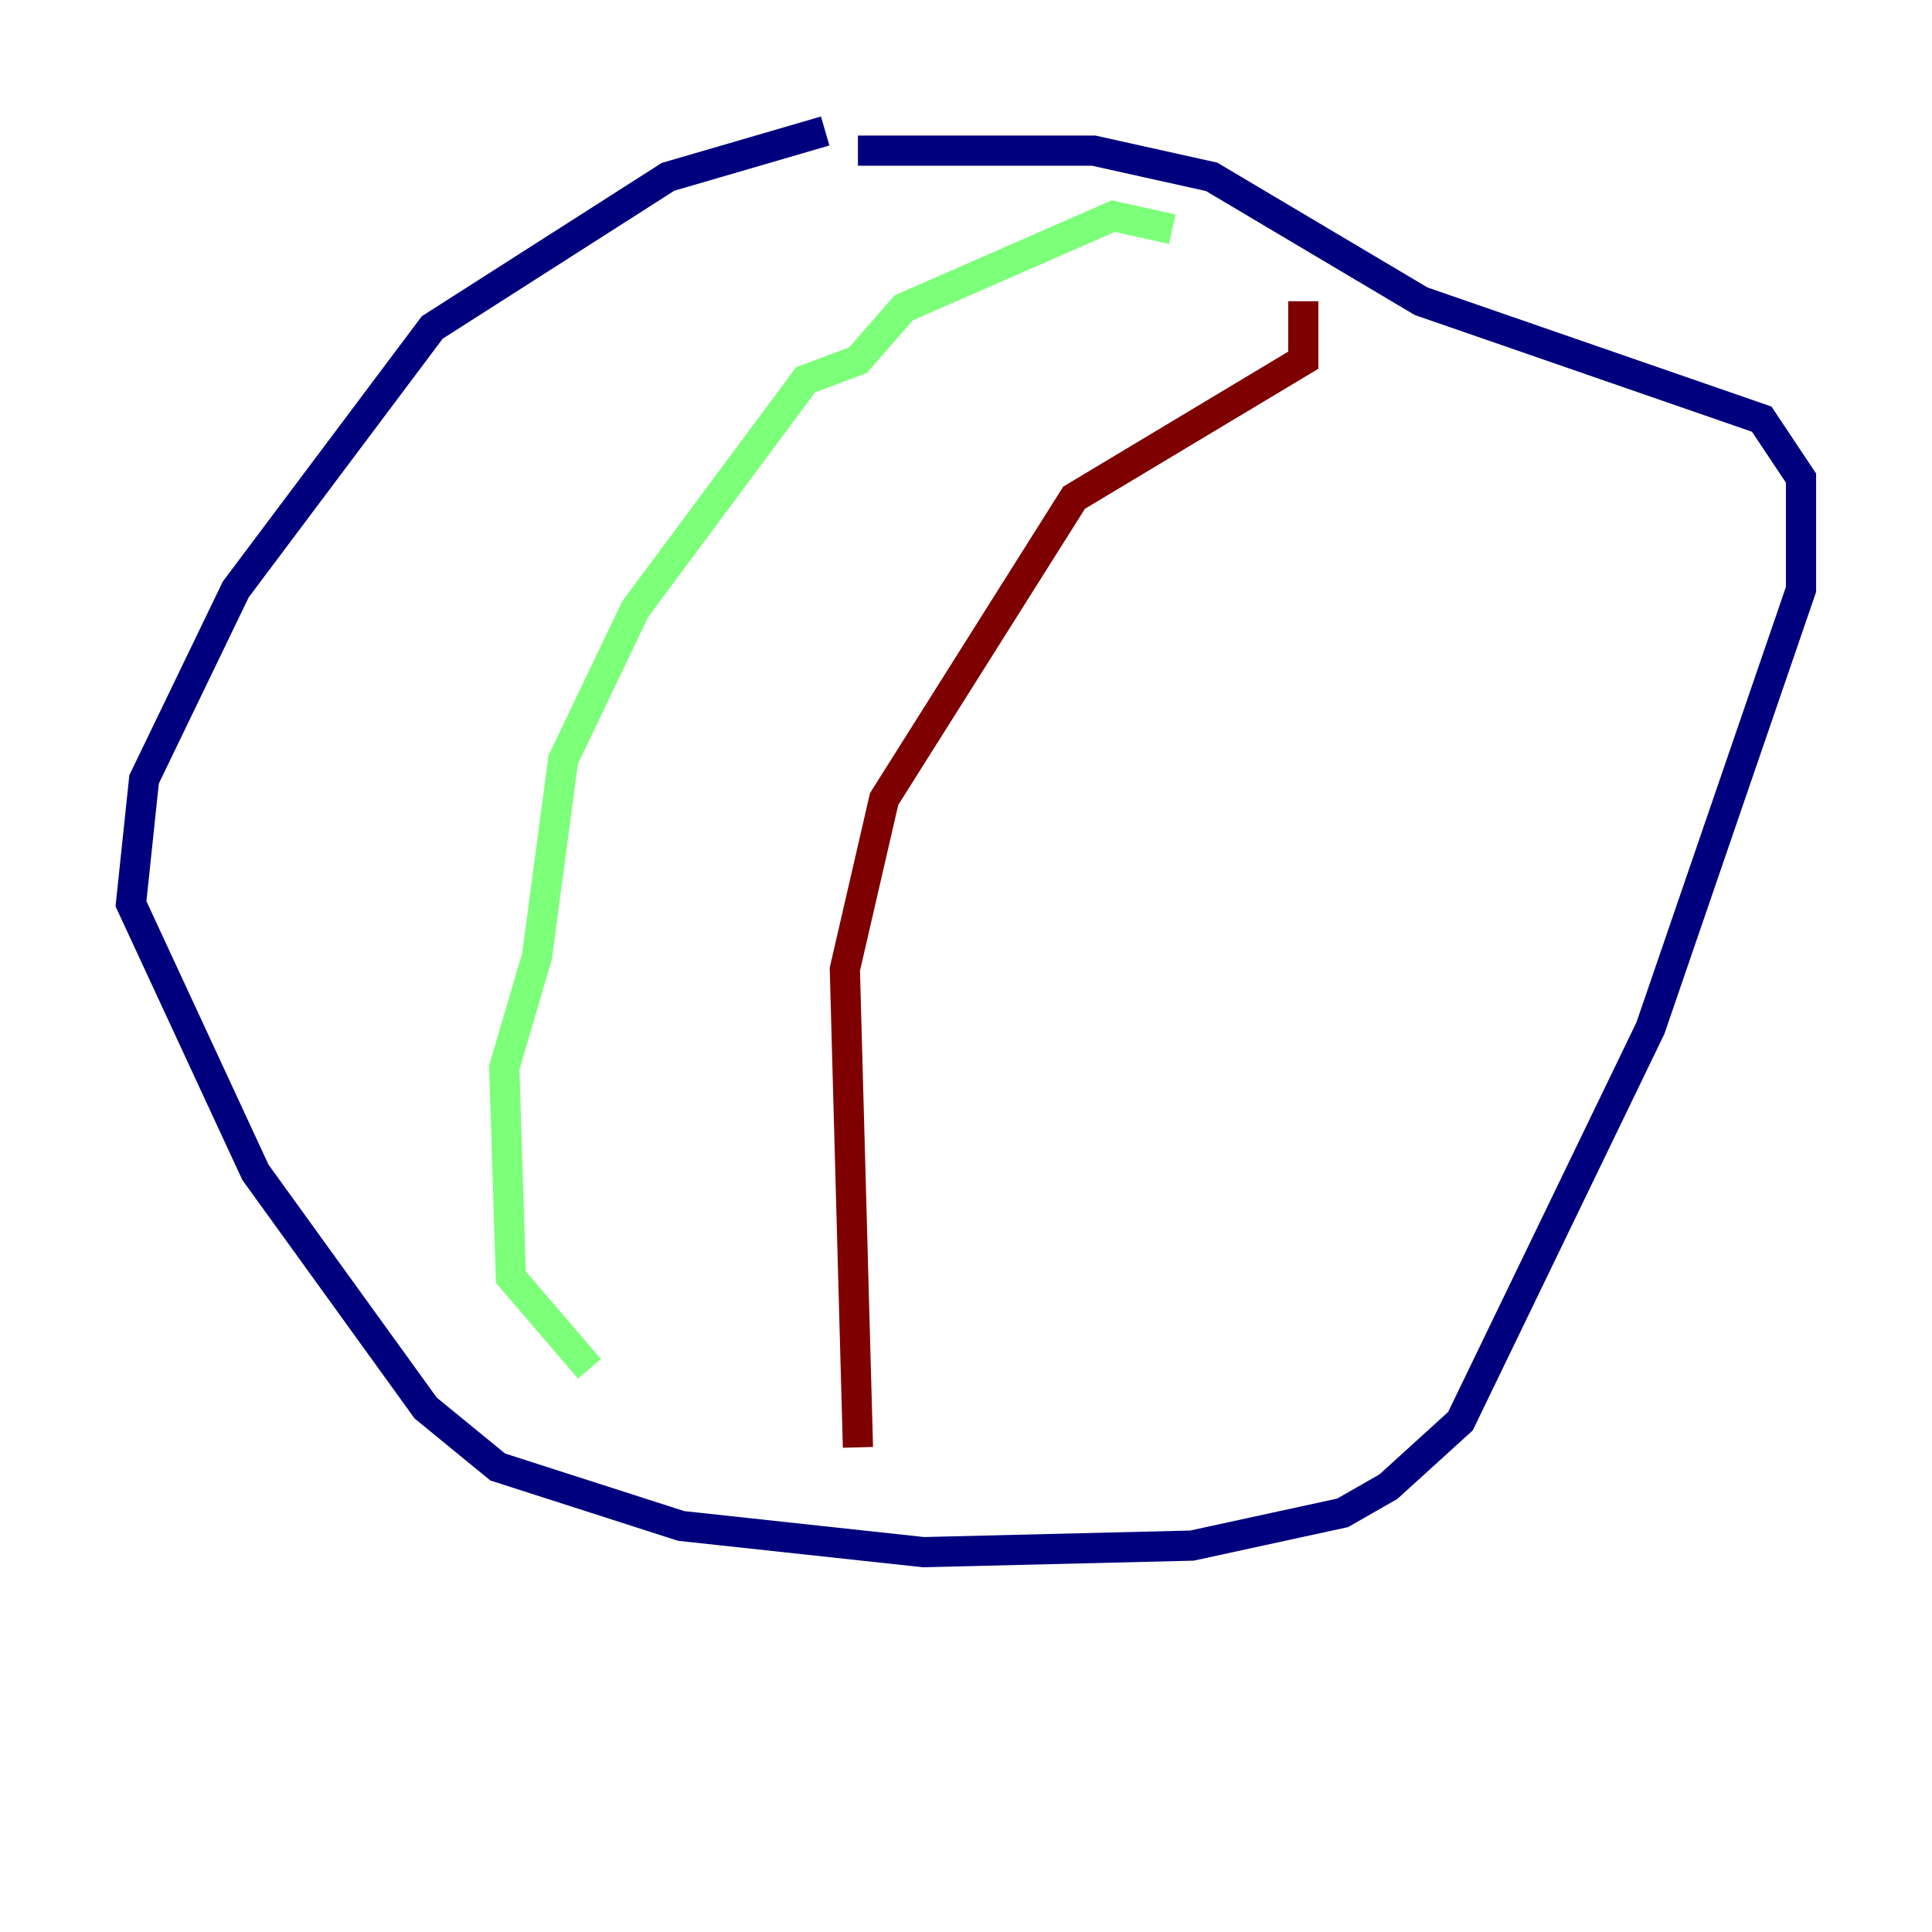 <?xml version="1.0" encoding="utf-8" ?>
<svg baseProfile="tiny" height="128" version="1.2" viewBox="0,0,128,128" width="128" xmlns="http://www.w3.org/2000/svg" xmlns:ev="http://www.w3.org/2001/xml-events" xmlns:xlink="http://www.w3.org/1999/xlink"><defs /><polyline fill="none" points="54.671,8.678 44.258,11.715 28.637,21.695 15.62,39.051 9.546,51.634 8.678,59.878 16.922,77.668 28.203,93.288 32.976,97.193 45.125,101.098 61.18,102.834 78.969,102.4 88.949,100.231 91.986,98.495 96.759,94.156 109.342,68.122 119.322,39.051 119.322,31.675 116.719,27.77 94.156,19.959 80.271,11.715 72.461,9.98 56.841,9.98" stroke="#00007f" stroke-width="2" /><polyline fill="none" points="77.668,15.186 73.763,14.319 59.878,20.393 56.841,23.864 53.37,25.166 42.088,40.352 37.315,50.332 35.58,63.349 33.41,70.725 33.844,84.61 39.051,90.685" stroke="#7cff79" stroke-width="2" /><polyline fill="none" points="86.346,19.959 86.346,23.864 71.159,32.976 58.576,52.936 55.973,64.217 56.841,95.891" stroke="#7f0000" stroke-width="2" /></svg>